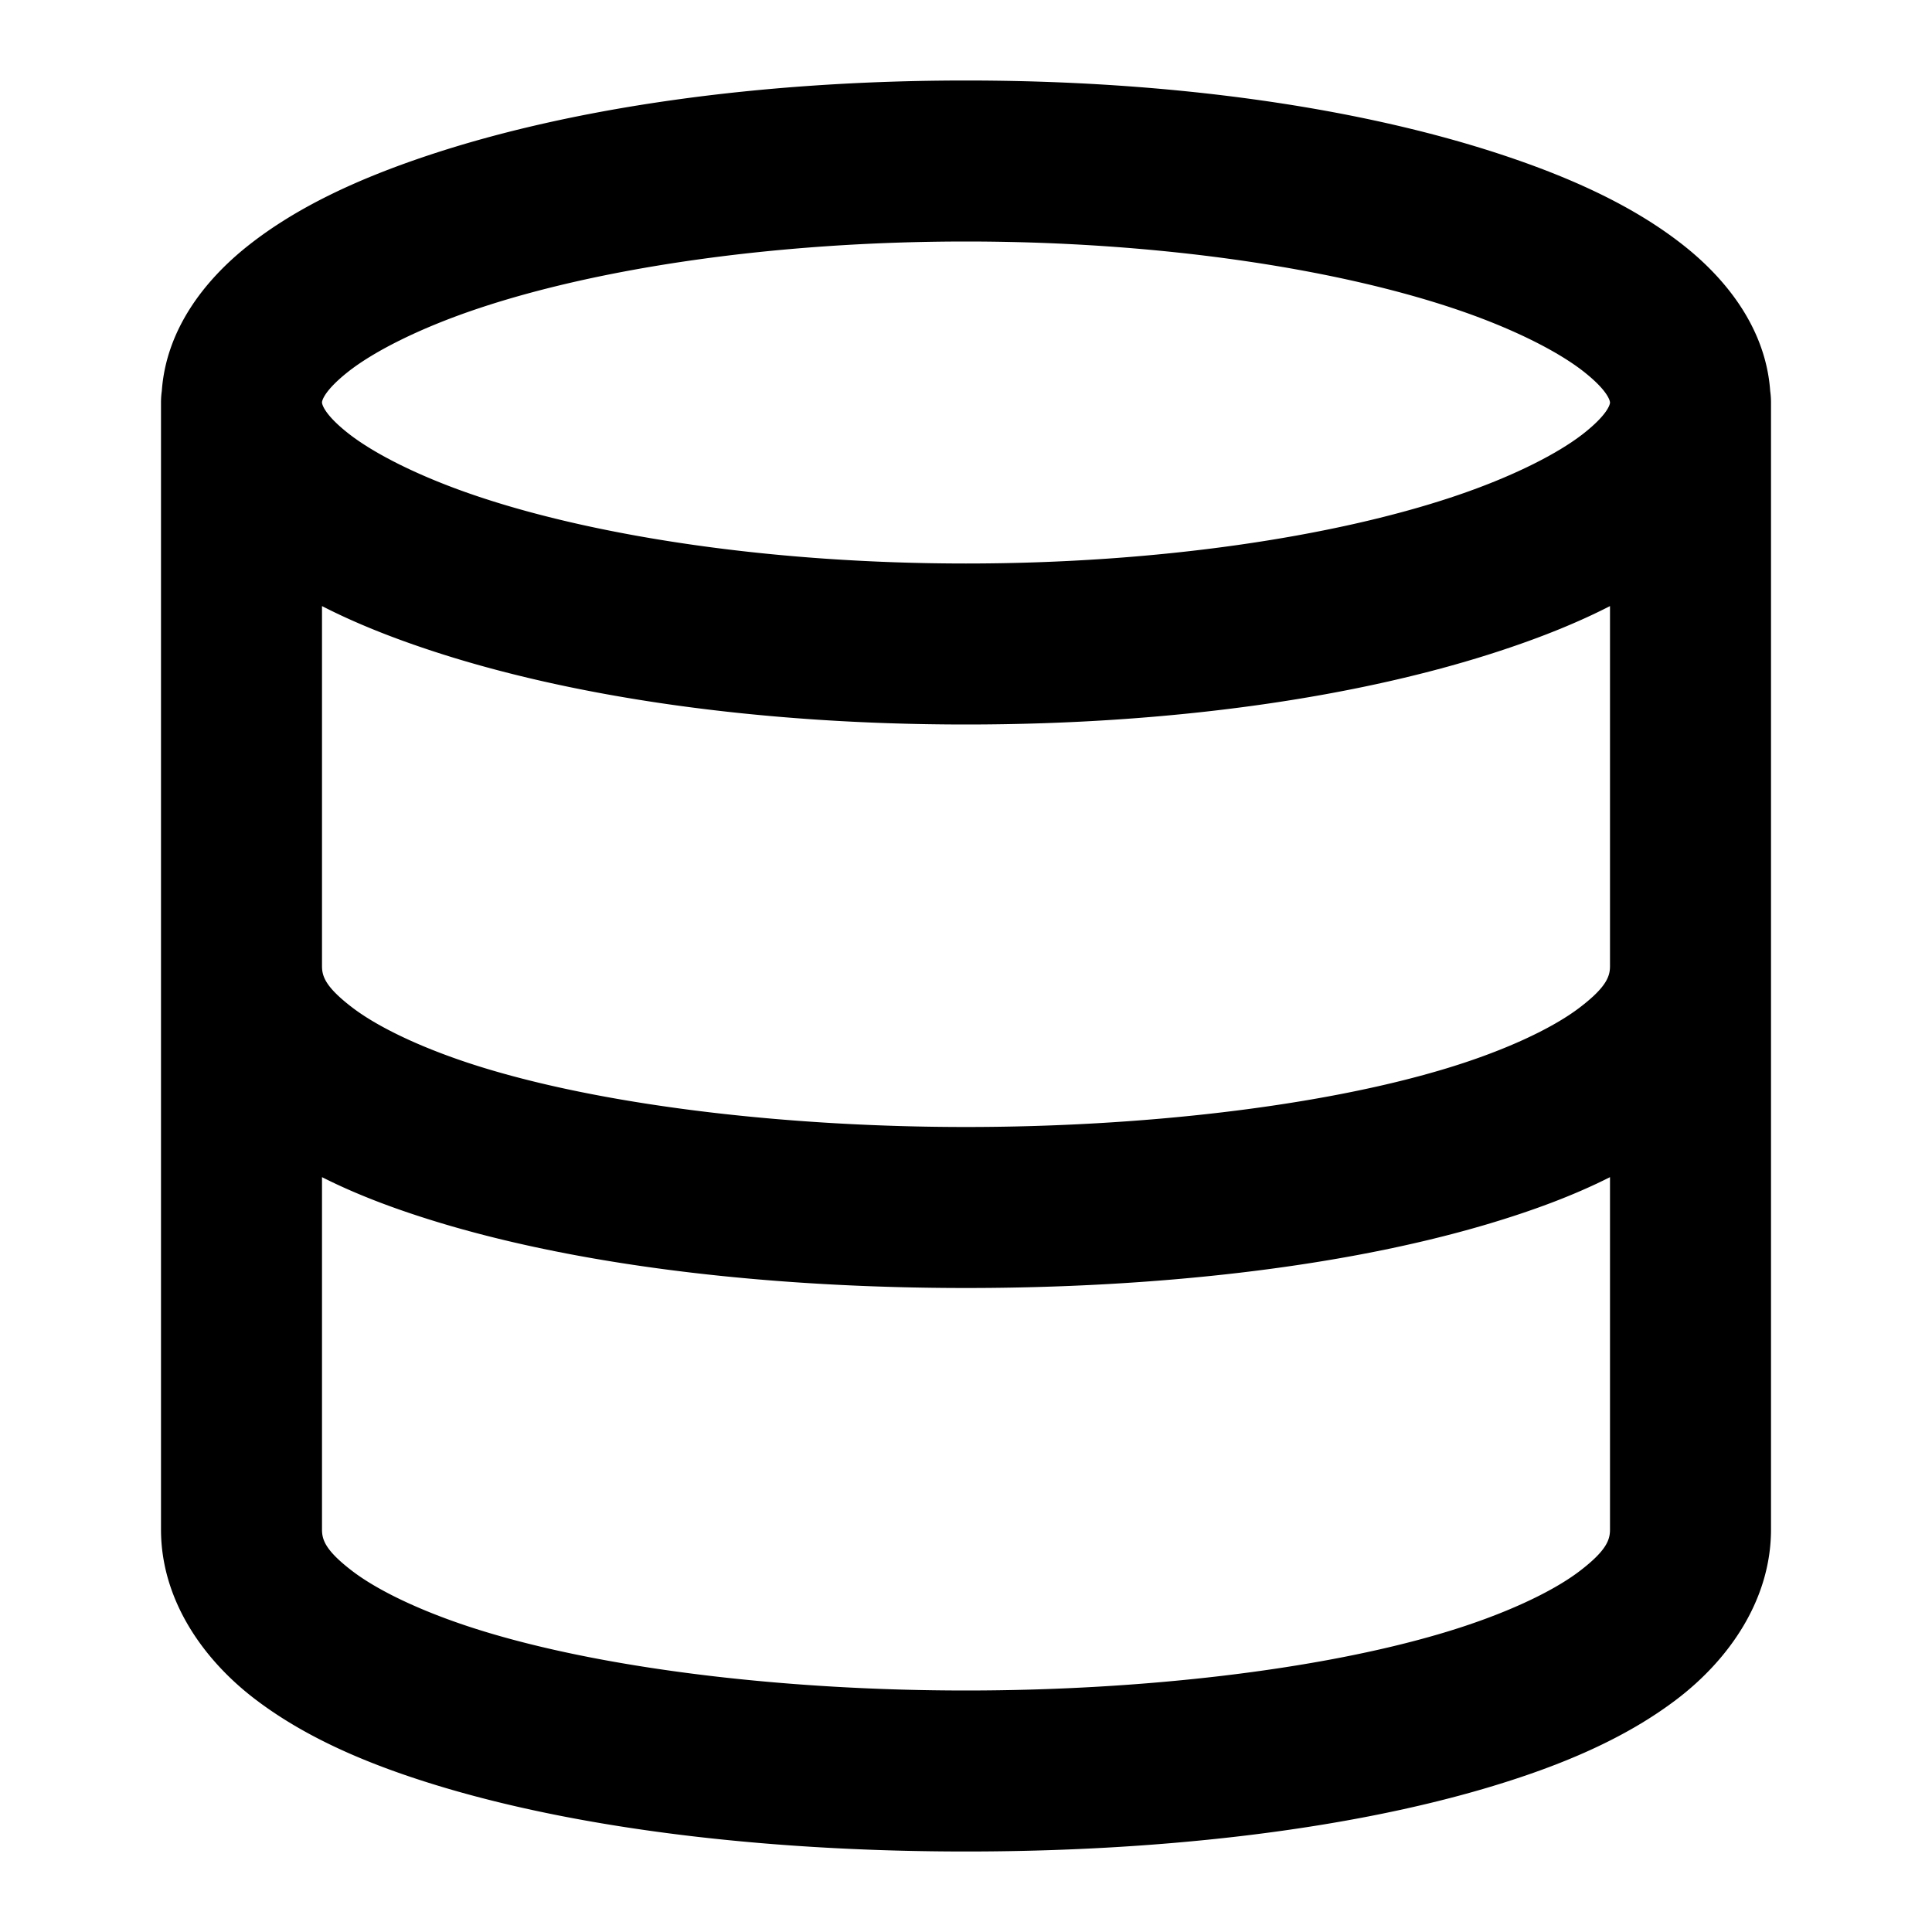 <?xml version="1.0" encoding="UTF-8" standalone="no"?>
<svg xmlns="http://www.w3.org/2000/svg" xmlns:svg="http://www.w3.org/2000/svg" width="24" height="24" viewBox="0 0 24 24" fill="currentColor" tags="storage,memory,container,tin,pot,bytes,servers" categories="devices,development">
  <path d="M 12 1 C 9.425 1 7.094 1.339 5.32 1.93 C 4.434 2.225 3.682 2.578 3.088 3.047 C 2.529 3.488 2.063 4.104 2.01 4.857 A 1 1 0 0 0 2 5 L 2 12 L 2 19 C 2 19.875 2.524 20.616 3.168 21.107 C 3.812 21.598 4.613 21.937 5.529 22.209 C 7.362 22.752 9.676 23 12 23 C 14.324 23 16.638 22.752 18.471 22.209 C 19.387 21.937 20.188 21.598 20.832 21.107 C 21.476 20.616 22 19.875 22 19 L 22 12 L 22 5 A 1 1 0 0 0 21.99 4.857 C 21.937 4.104 21.471 3.488 20.912 3.047 C 20.318 2.578 19.566 2.225 18.68 1.93 C 16.906 1.339 14.575 1 12 1 z M 12 3 C 14.395 3 16.563 3.333 18.047 3.828 C 18.789 4.075 19.358 4.368 19.674 4.617 C 19.99 4.866 20 4.991 20 5 L 20 5.004 C 19.998 5.026 19.97 5.149 19.674 5.383 C 19.358 5.632 18.789 5.925 18.047 6.172 C 16.563 6.667 14.395 7 12 7 C 9.605 7 7.437 6.667 5.953 6.172 C 5.211 5.925 4.642 5.632 4.326 5.383 C 4.01 5.134 4 5.009 4 5 A 1 1 0 0 0 4 4.996 C 4.002 4.974 4.03 4.851 4.326 4.617 C 4.642 4.368 5.211 4.075 5.953 3.828 C 7.437 3.333 9.605 3 12 3 z M 4 7.529 C 4.398 7.733 4.839 7.91 5.32 8.07 C 7.094 8.661 9.425 9 12 9 C 14.575 9 16.906 8.661 18.68 8.07 C 19.161 7.91 19.602 7.733 20 7.529 L 20 12 C 20 12.125 19.961 12.259 19.621 12.518 C 19.281 12.777 18.676 13.063 17.904 13.291 C 16.362 13.748 14.176 14 12 14 C 9.824 14 7.638 13.748 6.096 13.291 C 5.324 13.063 4.719 12.777 4.379 12.518 C 4.039 12.259 4 12.125 4 12 L 4 7.529 z M 4 14.623 C 4.461 14.856 4.974 15.044 5.529 15.209 C 7.362 15.752 9.676 16 12 16 C 14.324 16 16.638 15.752 18.471 15.209 C 19.026 15.044 19.539 14.856 20 14.623 L 20 19 C 20 19.125 19.961 19.259 19.621 19.518 C 19.281 19.777 18.676 20.063 17.904 20.291 C 16.362 20.748 14.176 21 12 21 C 9.824 21 7.638 20.748 6.096 20.291 C 5.324 20.063 4.719 19.777 4.379 19.518 C 4.039 19.259 4 19.125 4 19 L 4 14.623 z "/>
</svg>
